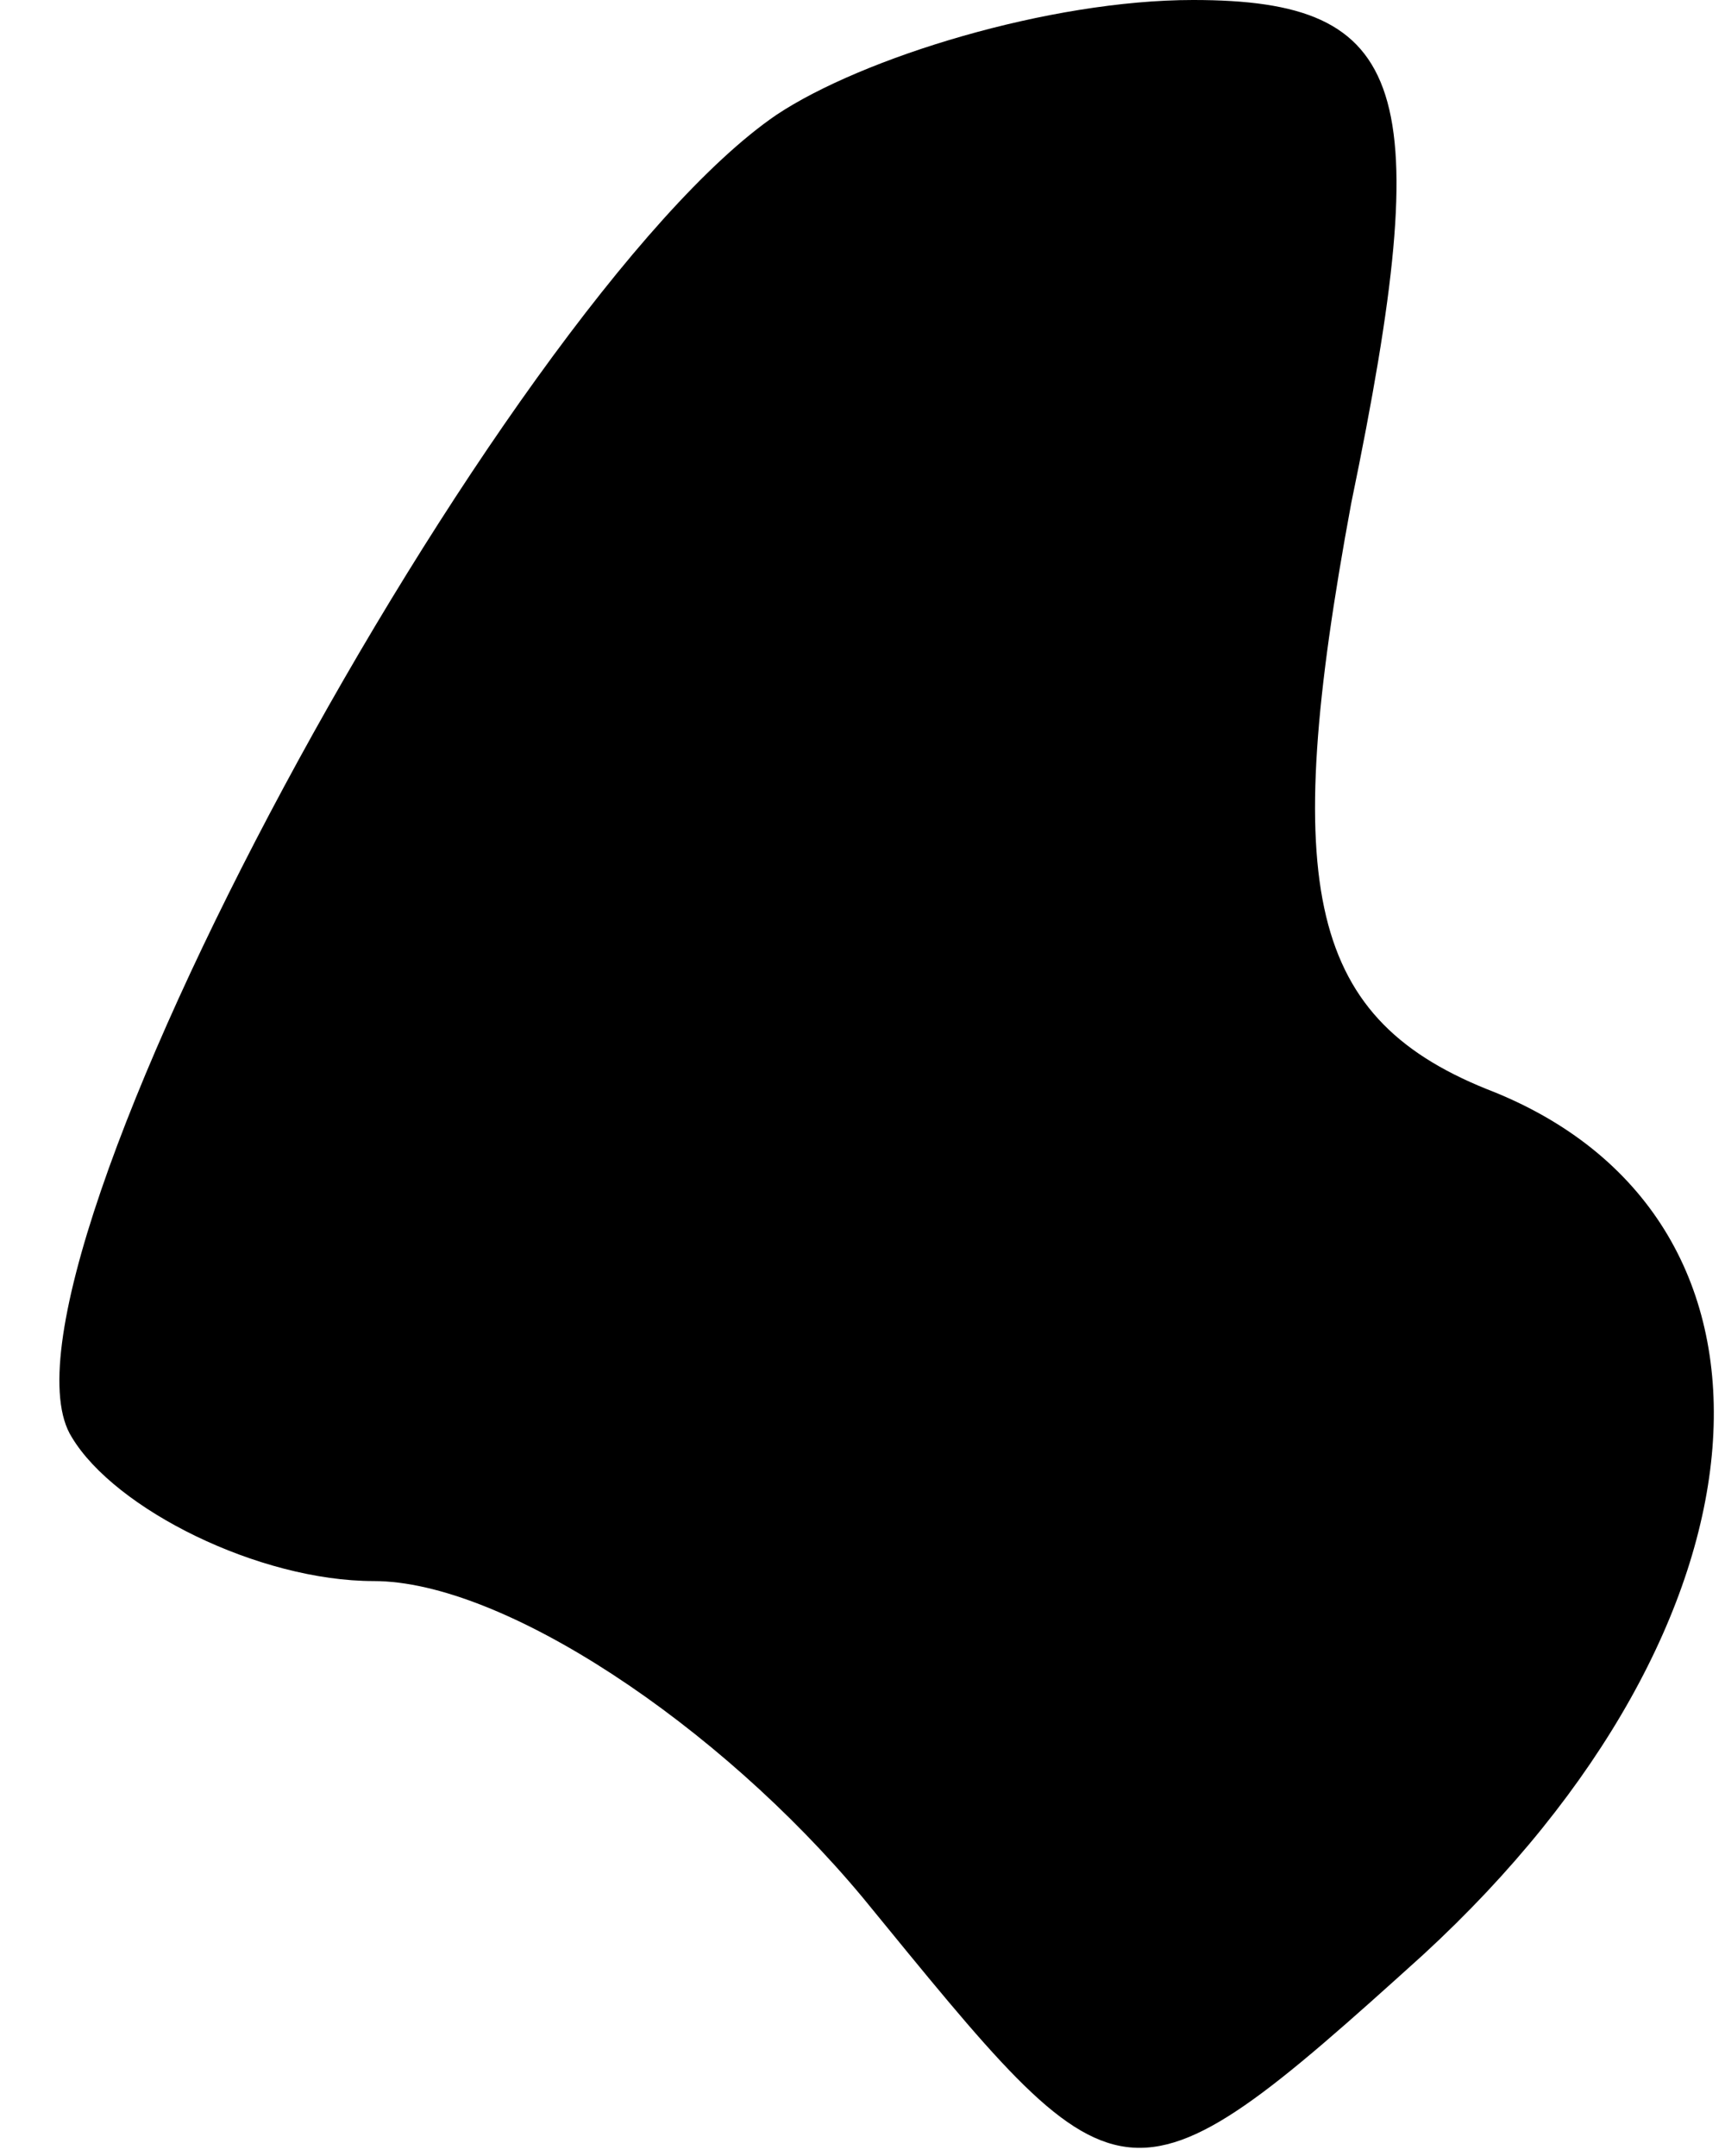 <?xml version="1.0" standalone="no"?>
<!DOCTYPE svg PUBLIC "-//W3C//DTD SVG 20010904//EN"
 "http://www.w3.org/TR/2001/REC-SVG-20010904/DTD/svg10.dtd">
<svg version="1.0" xmlns="http://www.w3.org/2000/svg"
 width="12pt" height="15pt" viewBox="0 0 12 15"
 preserveAspectRatio="xMidYMid meet">
<g transform="translate(0,15) scale(0.1,-0.1)"
fill="#000000" stroke="none">
<path fill="#000000" stroke="none" d="M54 142 c-19 -13 -56 -81 -49 -92 3 -5
13 -10 21 -10 9 0 24 -10 34 -22 18 -22 18 -23 39 -4 25 23 27 51 5 60 -13 5
-15 14 -10 41 6 29 4 35 -11 35 -10 0 -23 -4 -29 -8z"/>
</g>
</svg>
